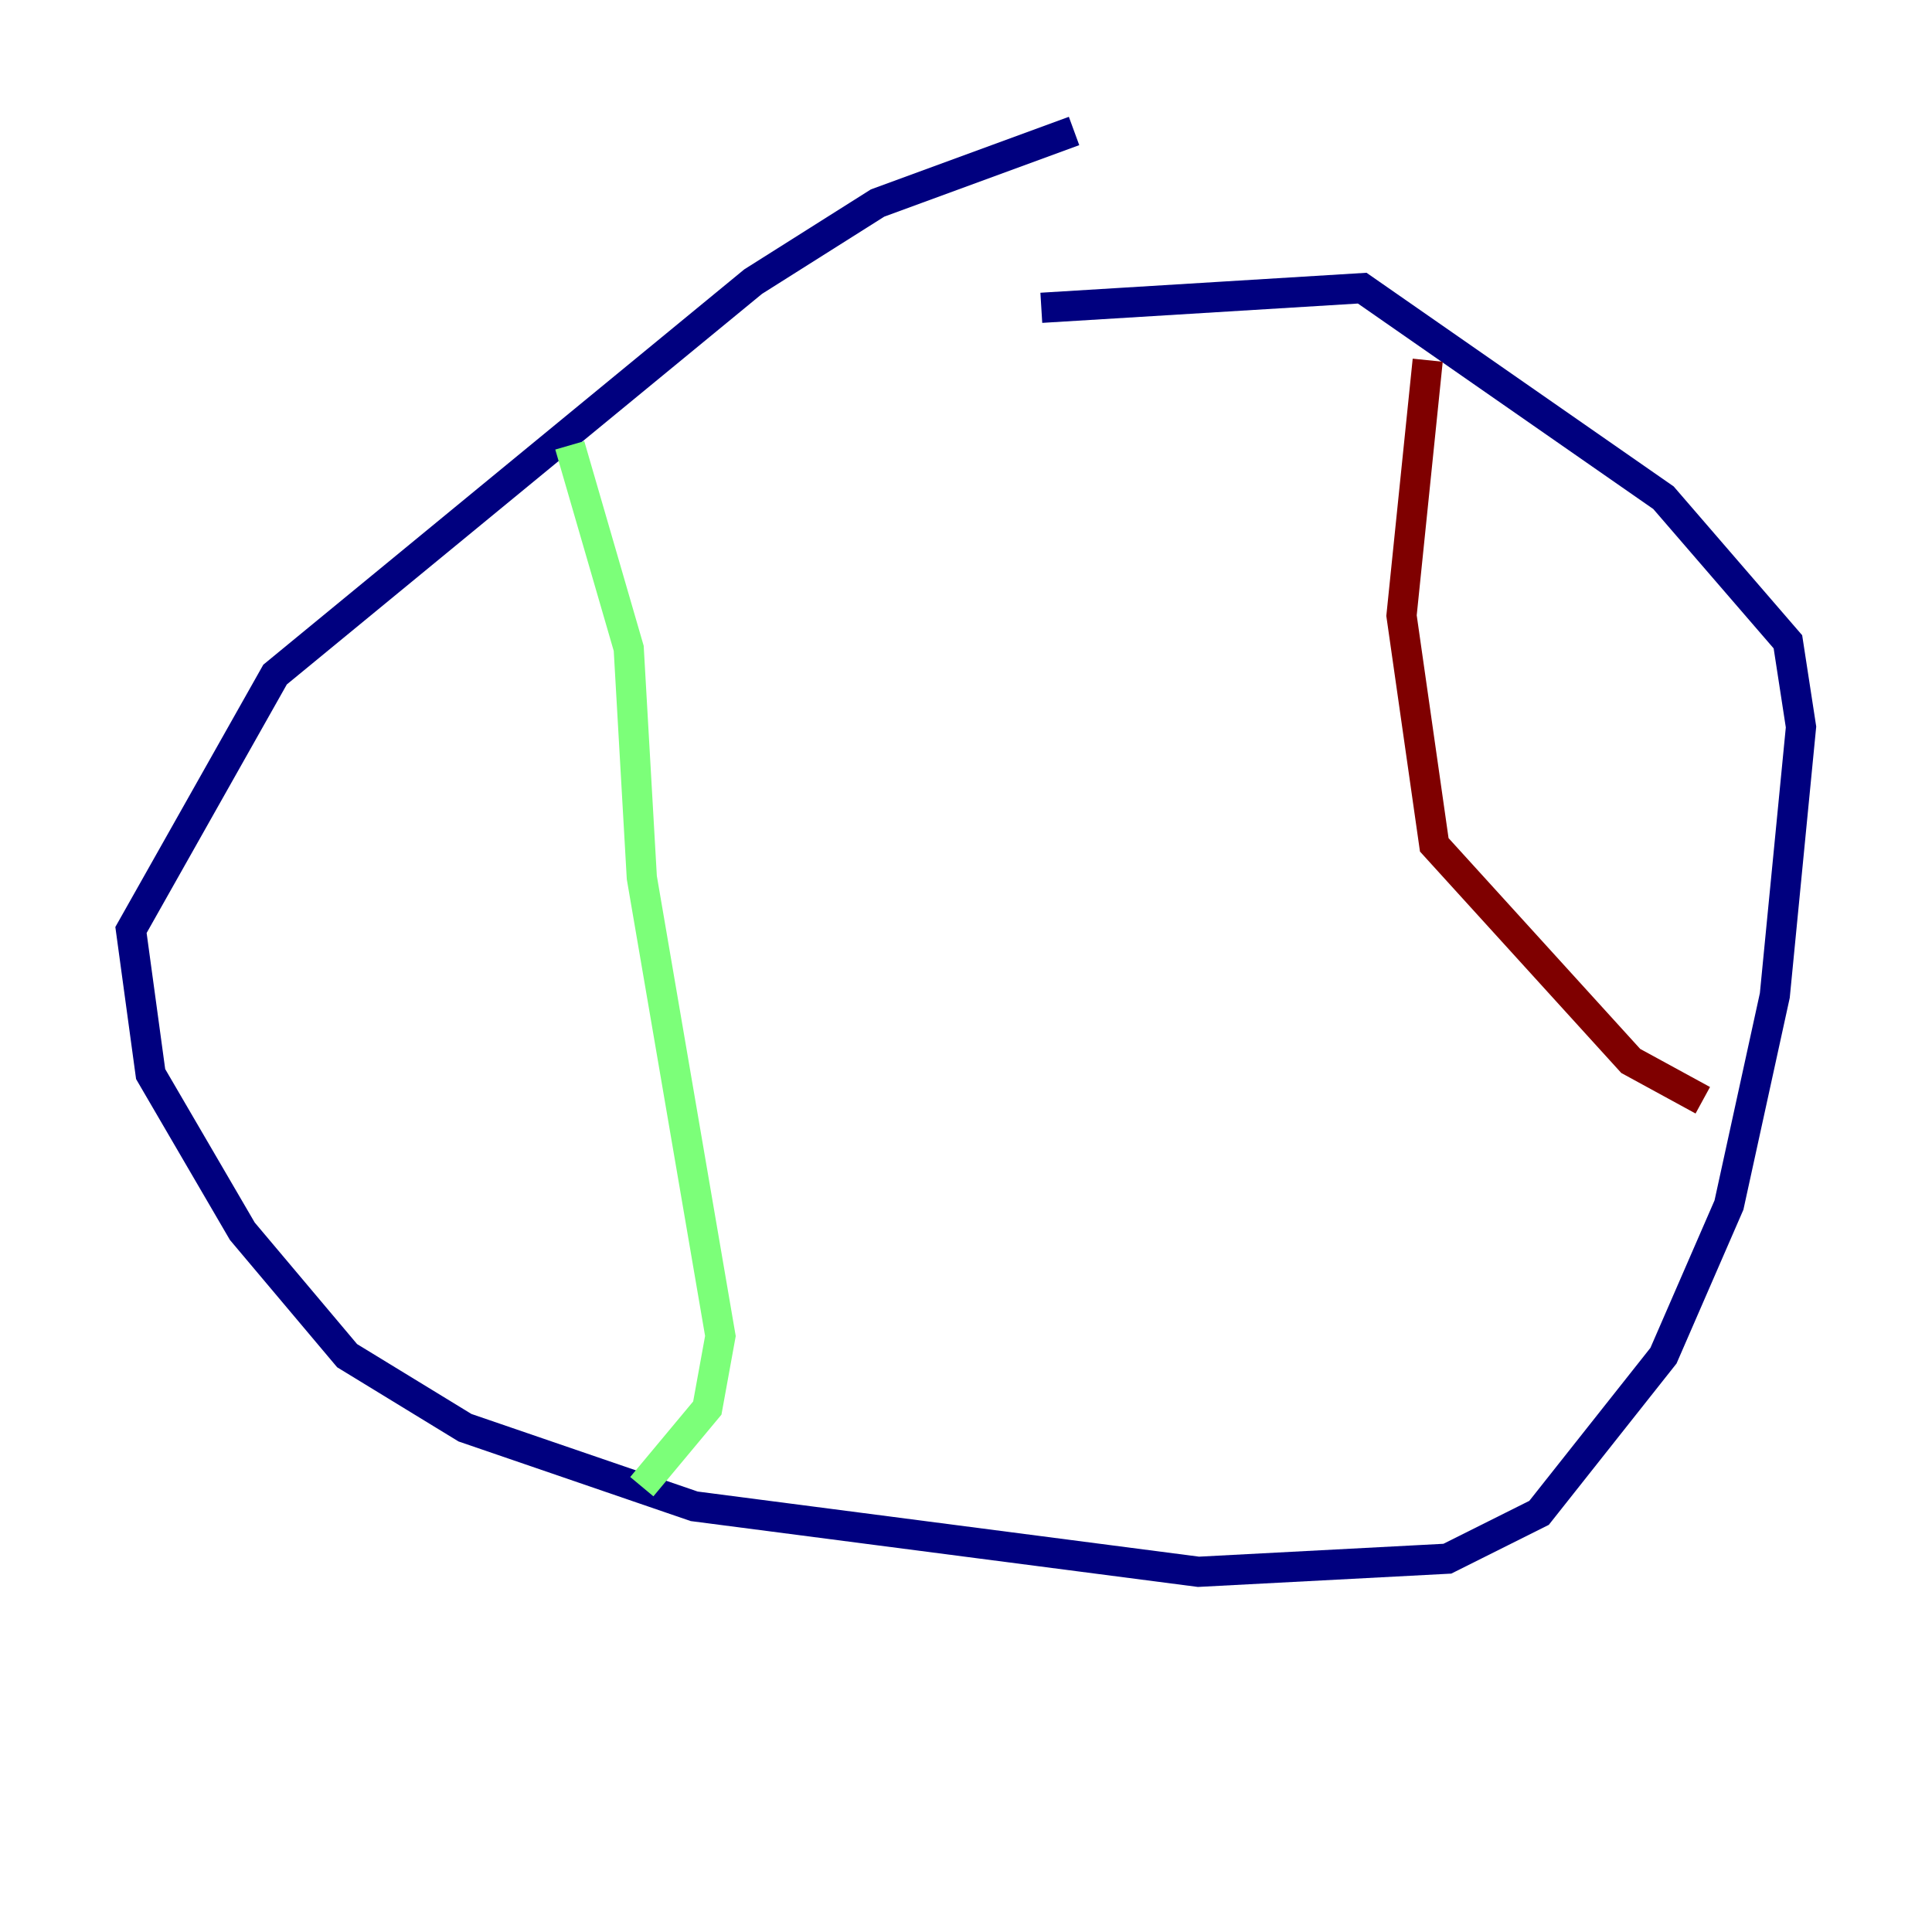 <?xml version="1.0" encoding="utf-8" ?>
<svg baseProfile="tiny" height="128" version="1.2" viewBox="0,0,128,128" width="128" xmlns="http://www.w3.org/2000/svg" xmlns:ev="http://www.w3.org/2001/xml-events" xmlns:xlink="http://www.w3.org/1999/xlink"><defs /><polyline fill="none" points="71.159,8.678 58.142,13.451 49.898,18.658 18.224,44.691 8.678,61.614 9.98,71.159 16.054,81.573 22.997,89.817 30.807,94.59 45.993,99.797 79.403,104.136 95.891,103.268 101.966,100.231 110.21,89.817 114.549,79.837 117.586,65.953 119.322,48.163 118.454,42.522 110.21,32.976 90.251,19.091 68.99,20.393" stroke="#00007f" stroke-width="2" /><polyline fill="none" points="37.749,29.505 41.654,42.956 42.522,58.142 47.729,88.515 46.861,93.288 42.522,98.495" stroke="#7cff79" stroke-width="2" /><polyline fill="none" points="94.59,23.864 92.854,40.786 95.024,55.973 108.041,70.291 112.814,72.895" stroke="#7f0000" stroke-width="2" /></svg>